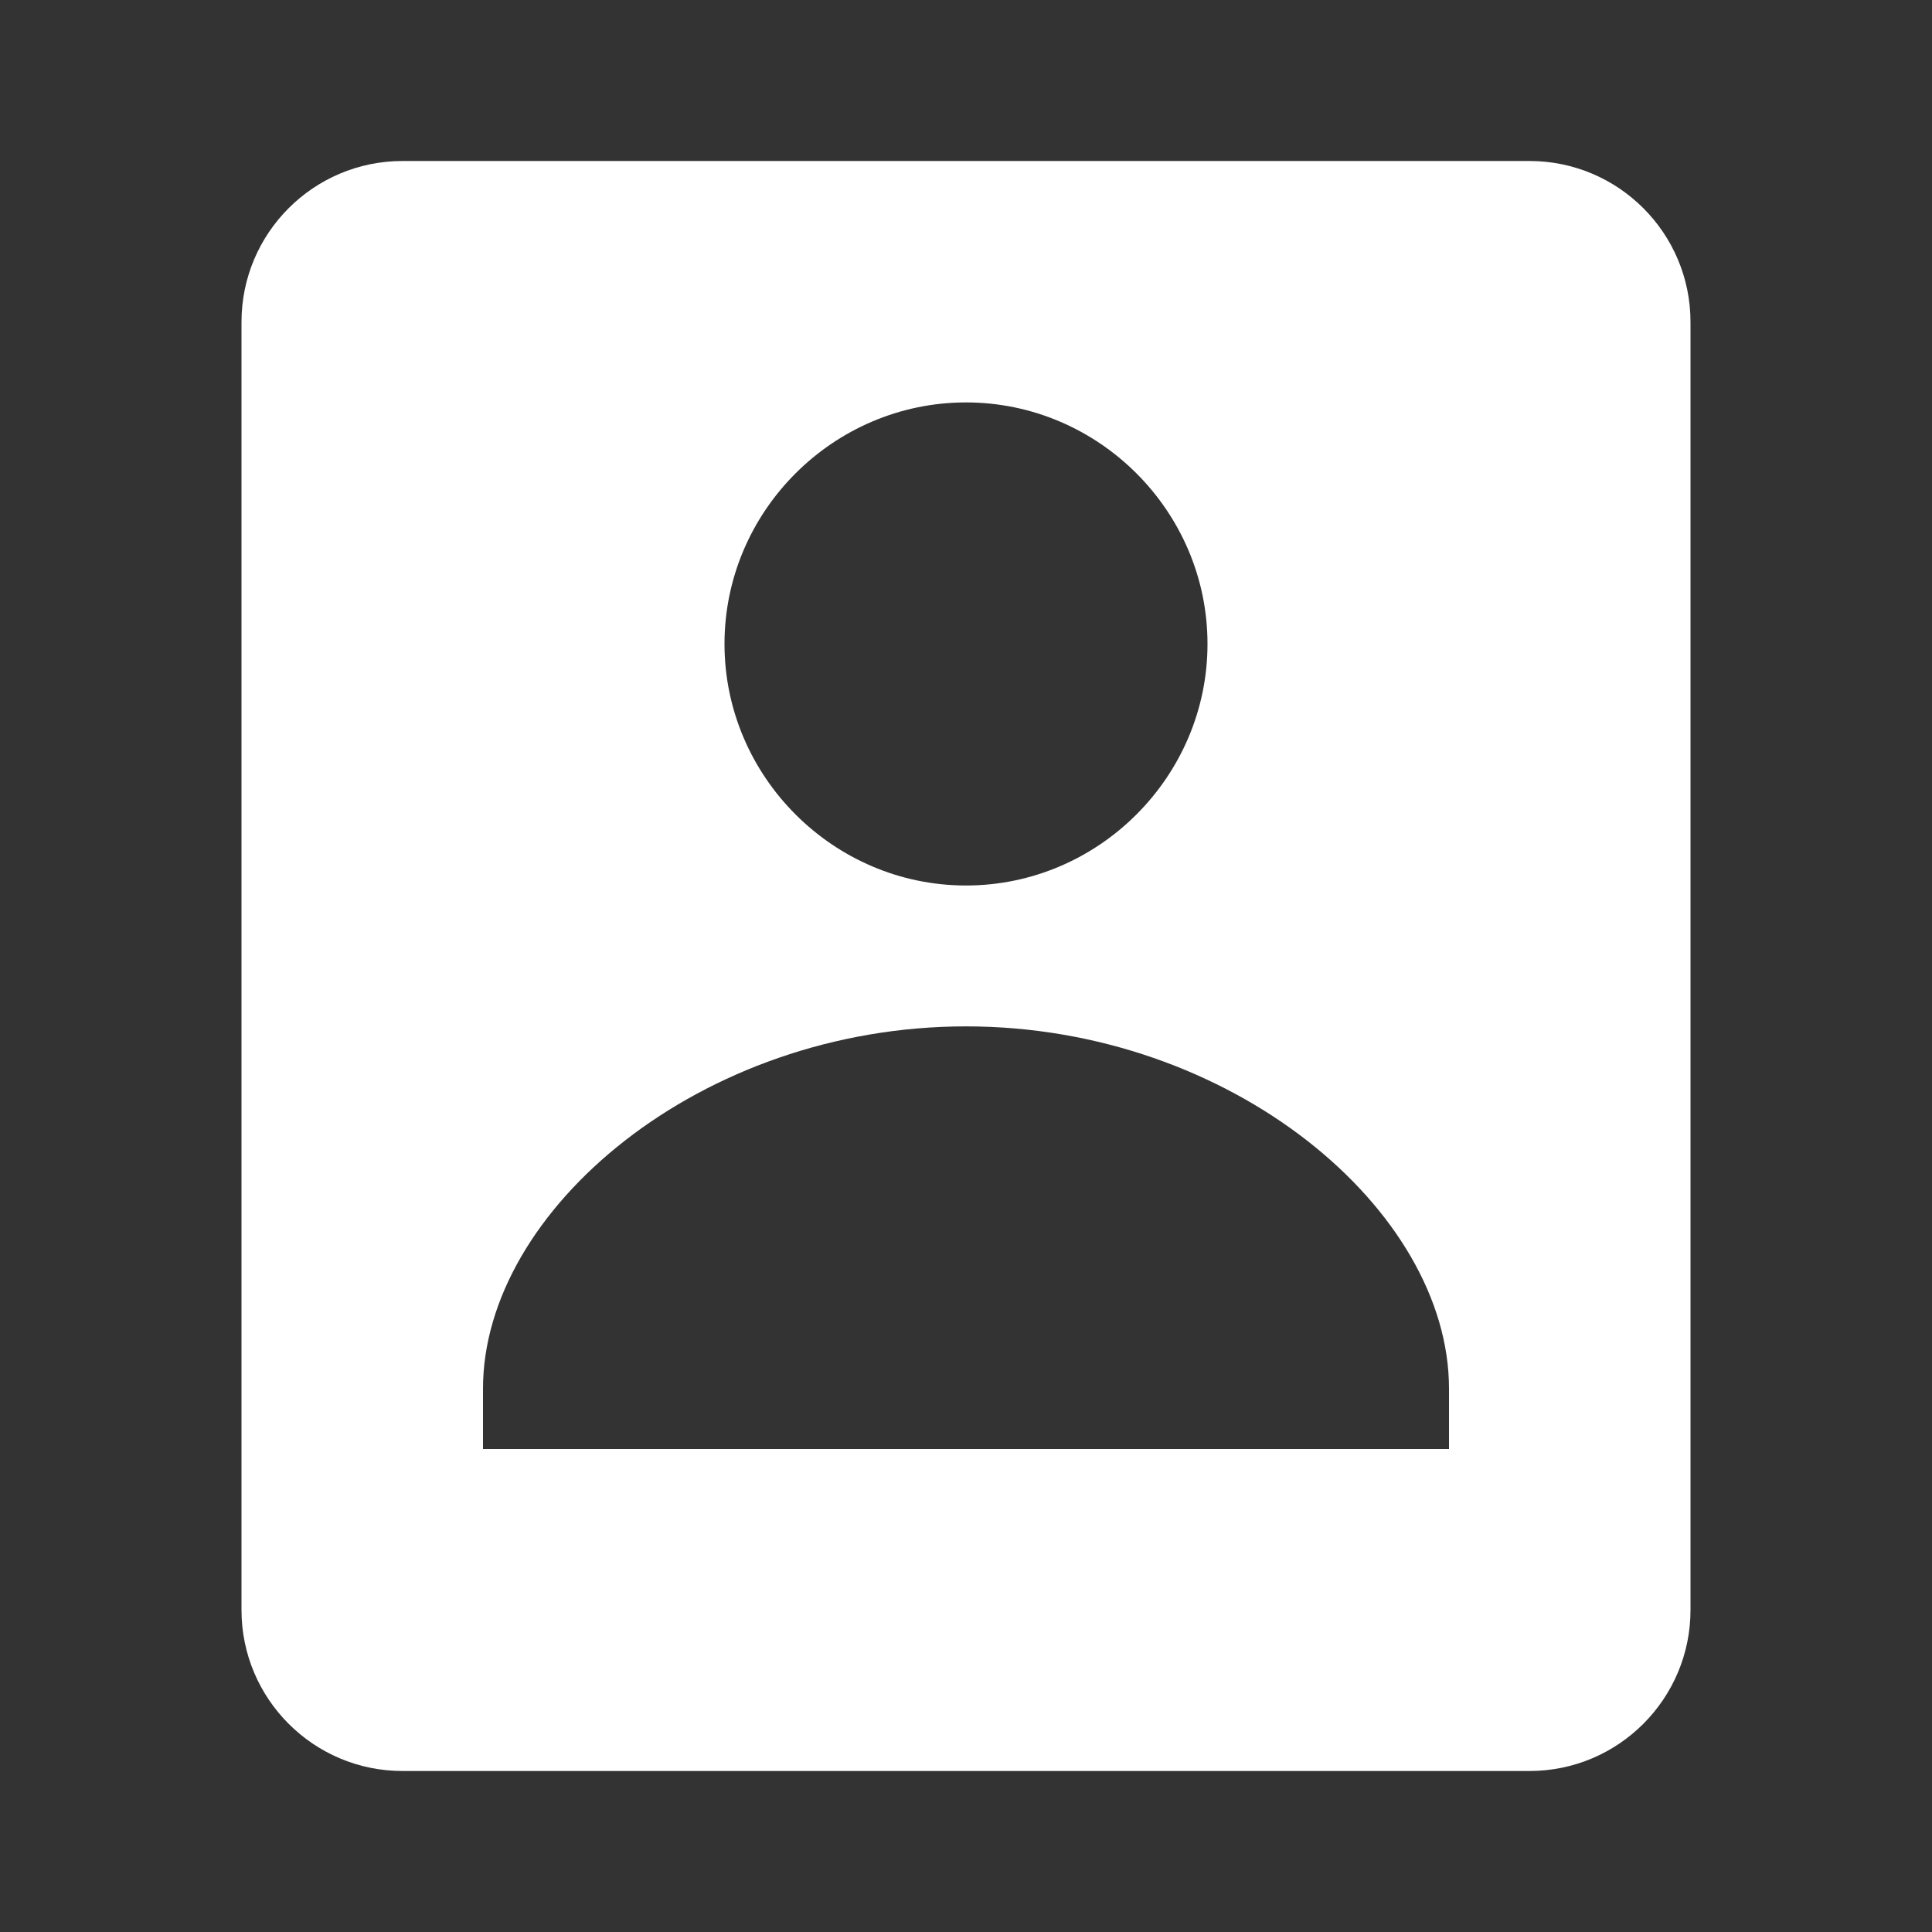 <svg width="24" height="24" viewBox="0 0 24 24" fill="none" xmlns="http://www.w3.org/2000/svg">
<rect x="0" y="0" width="24" height="24" fill="#333333" stroke="none"/>
<path d="M6 22H18H19C20.104 22 21 21.104 21 20V4C21 2.896 20.104 2 19 2H18H6H5C3.896 2 3 2.896 3 4V20C3 21.104 3.896 22 5 22H6ZM12 4.999C13.647 4.999 15 6.35 15 7.999C15 9.647 13.647 11 12 11C10.353 11 9 9.647 9 7.999C9 6.35 10.353 4.999 12 4.999ZM6 17.25C6 15.031 8.705 12.75 12 12.75C15.295 12.75 18 15.031 18 17.25V18H6V17.25Z" fill="white"/>
</svg>
